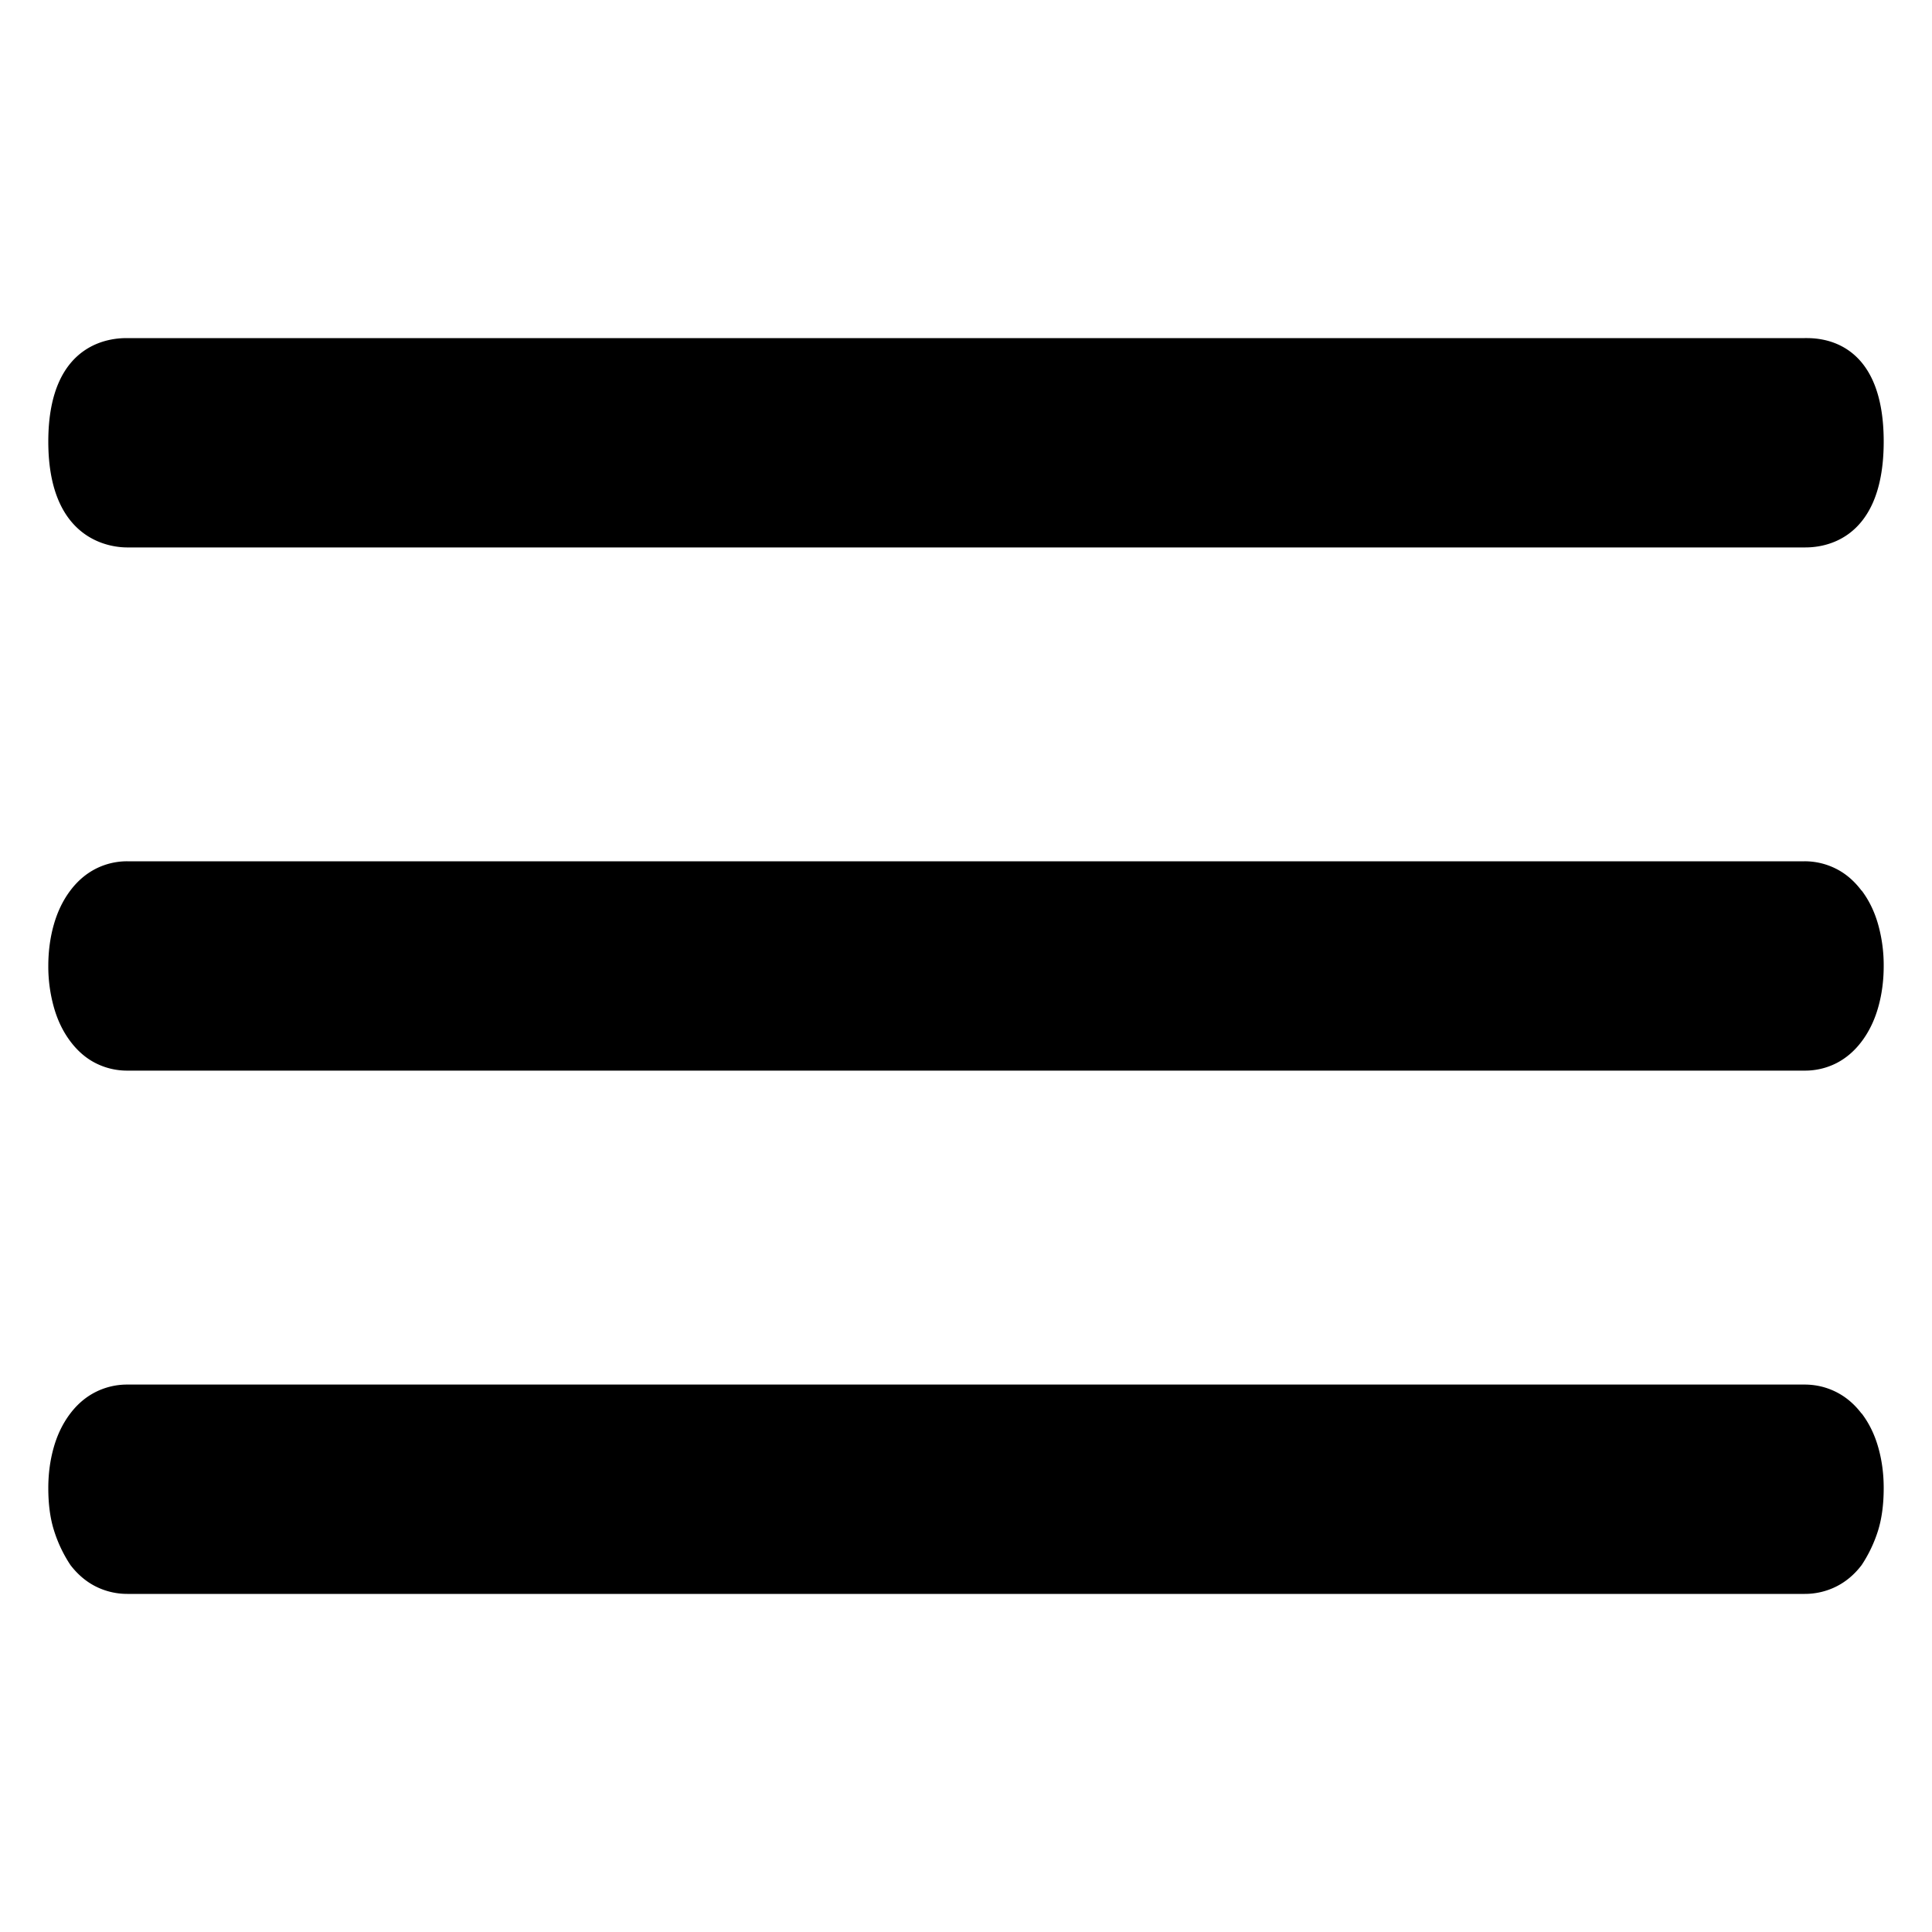 <svg xmlns="http://www.w3.org/2000/svg" width="32" height="32" viewBox="0 0 20 20">
  <path fill-rule="evenodd" d="M.5 4.571C.5 3.5 1.204 3.5 1.318 3.5h17.364c.114 0 .818-.022.818 1.071s-.704 1.096-.818 1.096H1.318c-.114 0-.818-.025-.818-1.096zm18.772 4.648c.076.101.133.218.171.353A1.562 1.562 0 0119.5 10c0 .151-.019.294-.057.428-.038.134-.095.252-.171.353-.076.101-.165.176-.266.227a.717.717 0 01-.323.075H1.318a.717.717 0 01-.323-.075c-.101-.05-.19-.126-.266-.227-.076-.101-.133-.218-.171-.353A1.564 1.564 0 01.5 10c0-.151.019-.294.057-.428.038-.134.095-.252.171-.353.076-.101.165-.176.266-.227a.717.717 0 01.323-.076h17.364a.718.718 0 01.323.076c.101.05.19.126.266.227zm0 5.413c.076.1.133.216.171.349.038.133.057.274.057.423 0 .166-.019.311-.057.436a1.407 1.407 0 01-.171.361c-.076.1-.165.174-.266.224a.726.726 0 01-.323.075H1.318a.725.725 0 01-.323-.075c-.101-.05-.19-.125-.266-.224a1.407 1.407 0 01-.171-.361C.519 15.716.5 15.57.5 15.404c0-.149.019-.29.057-.423.038-.133.095-.249.171-.349.076-.1.165-.174.266-.224a.724.724 0 01.323-.075h17.364c.114 0 .222.025.323.075.101.05.19.124.266.224z" clip-rule="evenodd"/>
</svg>
